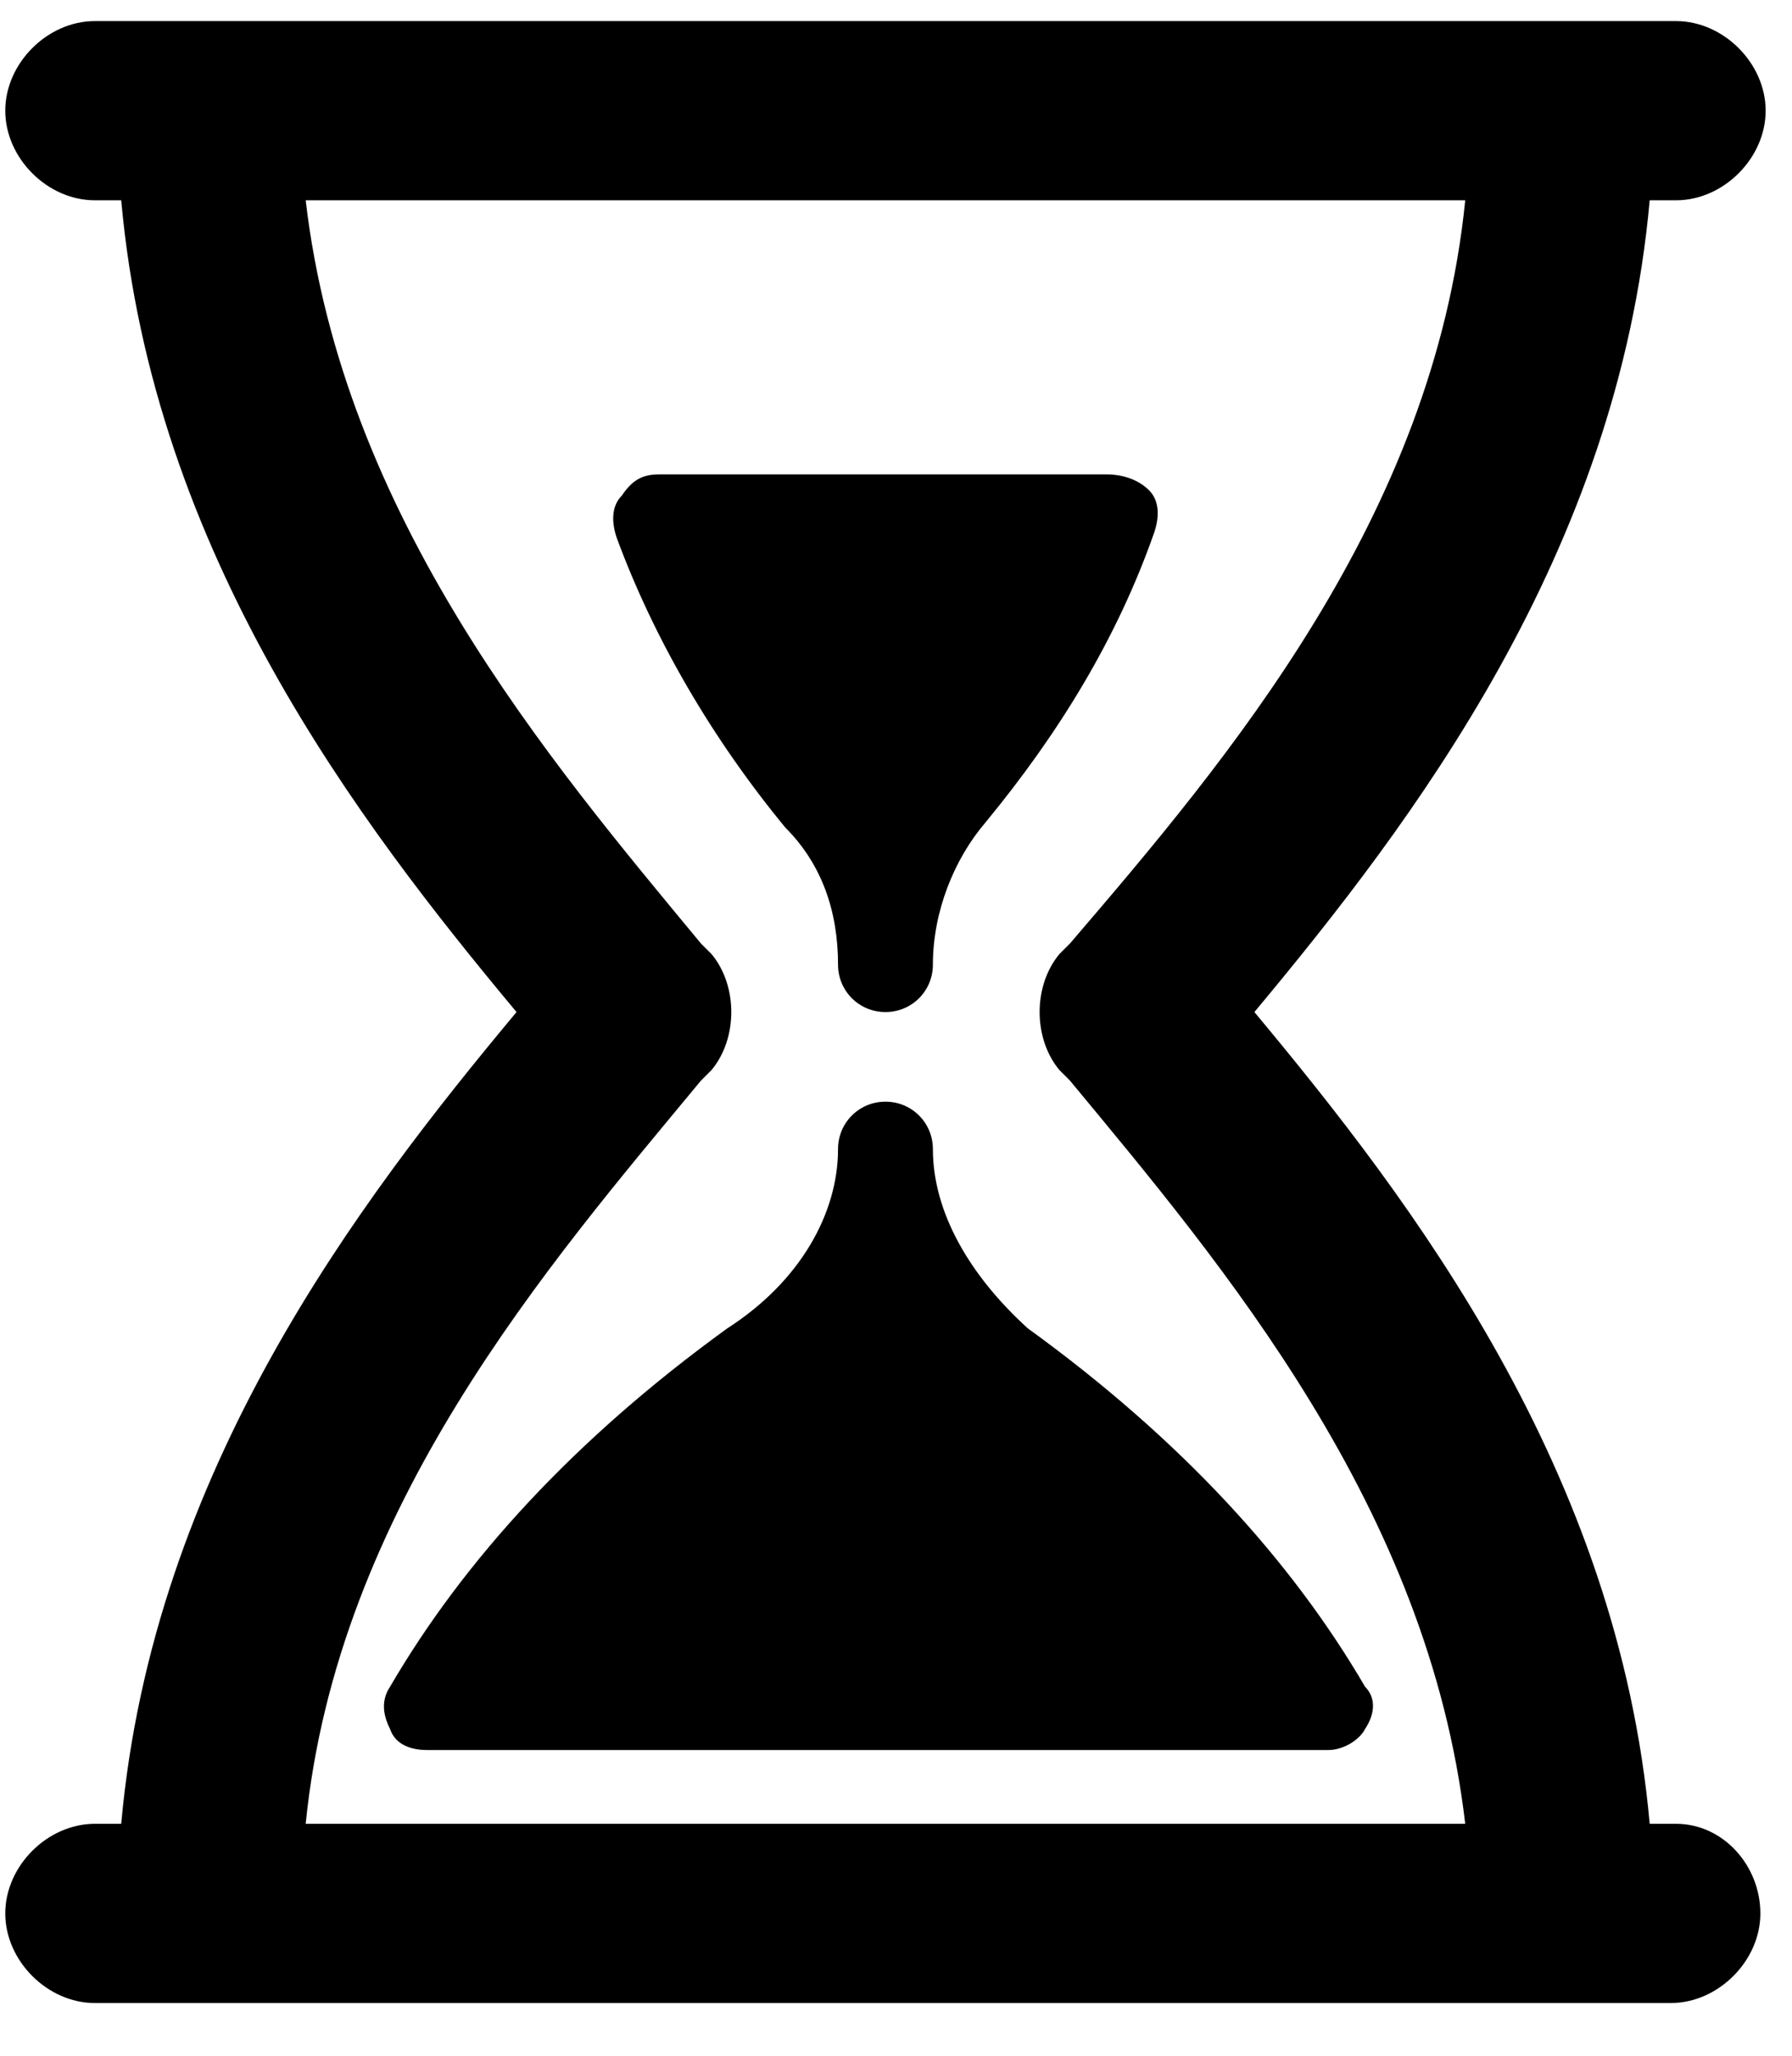 <svg xmlns="http://www.w3.org/2000/svg" width="34" height="39"><path d="M15.9 18.3c0 .5.4.9.9.9s.9-.4.9-.9c0-1 .4-2 1-2.7 1.4-1.7 2.5-3.5 3.2-5.5.1-.3.1-.6-.1-.8-.2-.2-.5-.3-.8-.3h-8.5c-.3 0-.5.1-.7.4-.2.2-.2.5-.1.8.7 1.9 1.8 3.8 3.2 5.5.7.7 1 1.6 1 2.6zm1.8 3.5c0-.5-.4-.9-.9-.9s-.9.4-.9.9c0 1.2-.7 2.5-2.1 3.4-2.9 2.1-5 4.4-6.4 6.8-.2.3-.1.6 0 .8.1.3.4.4.7.4h17.1c.3 0 .6-.2.7-.4.2-.3.2-.6 0-.8-1.4-2.4-3.5-4.7-6.4-6.8-1.1-1-1.8-2.2-1.8-3.4z"/><path d="M5.8 34.6c.6-6 4.6-10.6 7.5-14.1l.2-.2c.5-.6.5-1.6 0-2.2l-.2-.2c-2.9-3.5-6.8-8.1-7.5-14.1h22c-.6 6-4.5 10.6-7.5 14.1l-.2.2c-.5.6-.5 1.6 0 2.2l.2.2c2.9 3.5 6.8 8.1 7.5 14.1h-22zm26 0h-.5c-.6-6.7-4.5-11.8-7.5-15.4 3-3.6 6.9-8.7 7.5-15.4h.5c.9 0 1.7-.8 1.7-1.7 0-.9-.8-1.7-1.7-1.7h-30C.9.4.1 1.2.1 2.1c0 .9.8 1.7 1.7 1.7h.5c.6 6.7 4.5 11.8 7.5 15.4-3 3.6-6.9 8.7-7.5 15.4h-.5c-.9 0-1.7.8-1.7 1.7S.9 38 1.8 38h29.9c.9 0 1.7-.8 1.7-1.7s-.7-1.7-1.6-1.7z"/></svg>